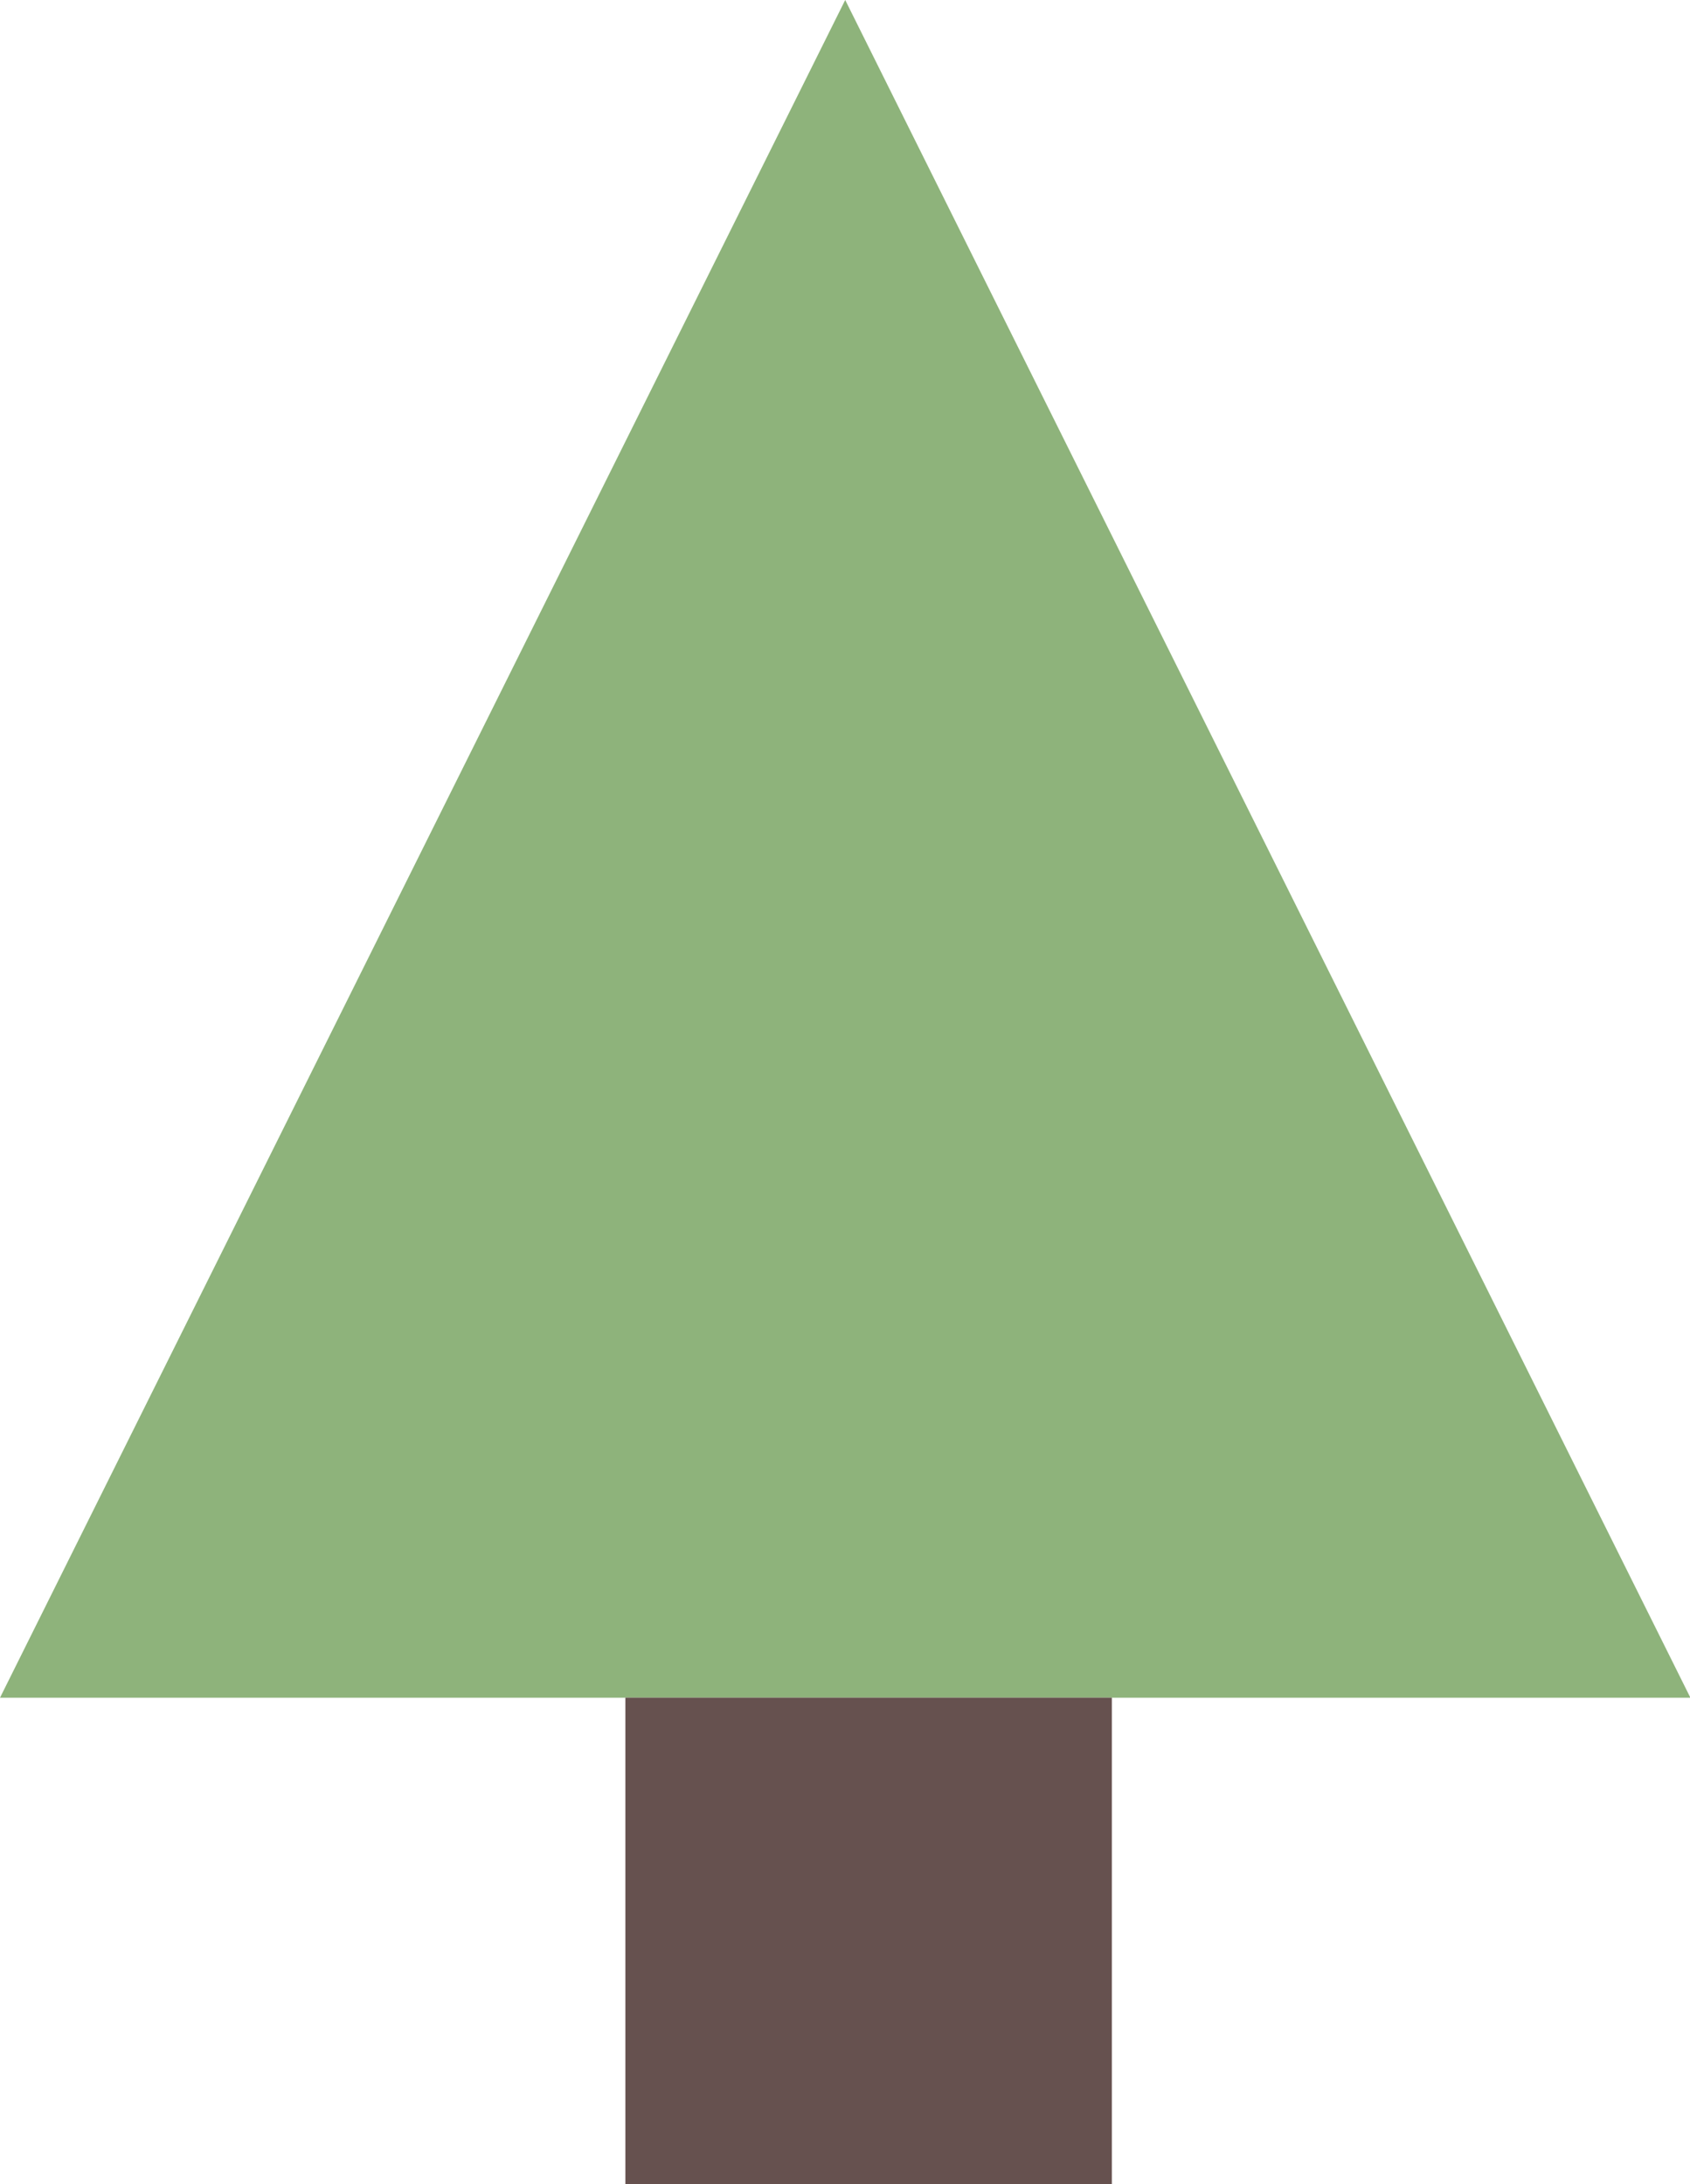 <svg xmlns="http://www.w3.org/2000/svg" width="28.193" height="36.438" viewBox="0 0 28.193 36.438">
  <g id="Tree_1" data-name="Tree 1" transform="translate(-752.697 -248.078)">
    <path id="Path_2" data-name="Path 2" d="M14.1,0l14.1,28.324H0Z" transform="translate(752.697 248.078)" fill="#8eb37b"/>
    <rect id="Rectangle_2" data-name="Rectangle 2" width="8.115" height="8.115" transform="translate(763.13 276.401)" fill="#66514f" opacity="0.996"/>
  </g>
</svg>
